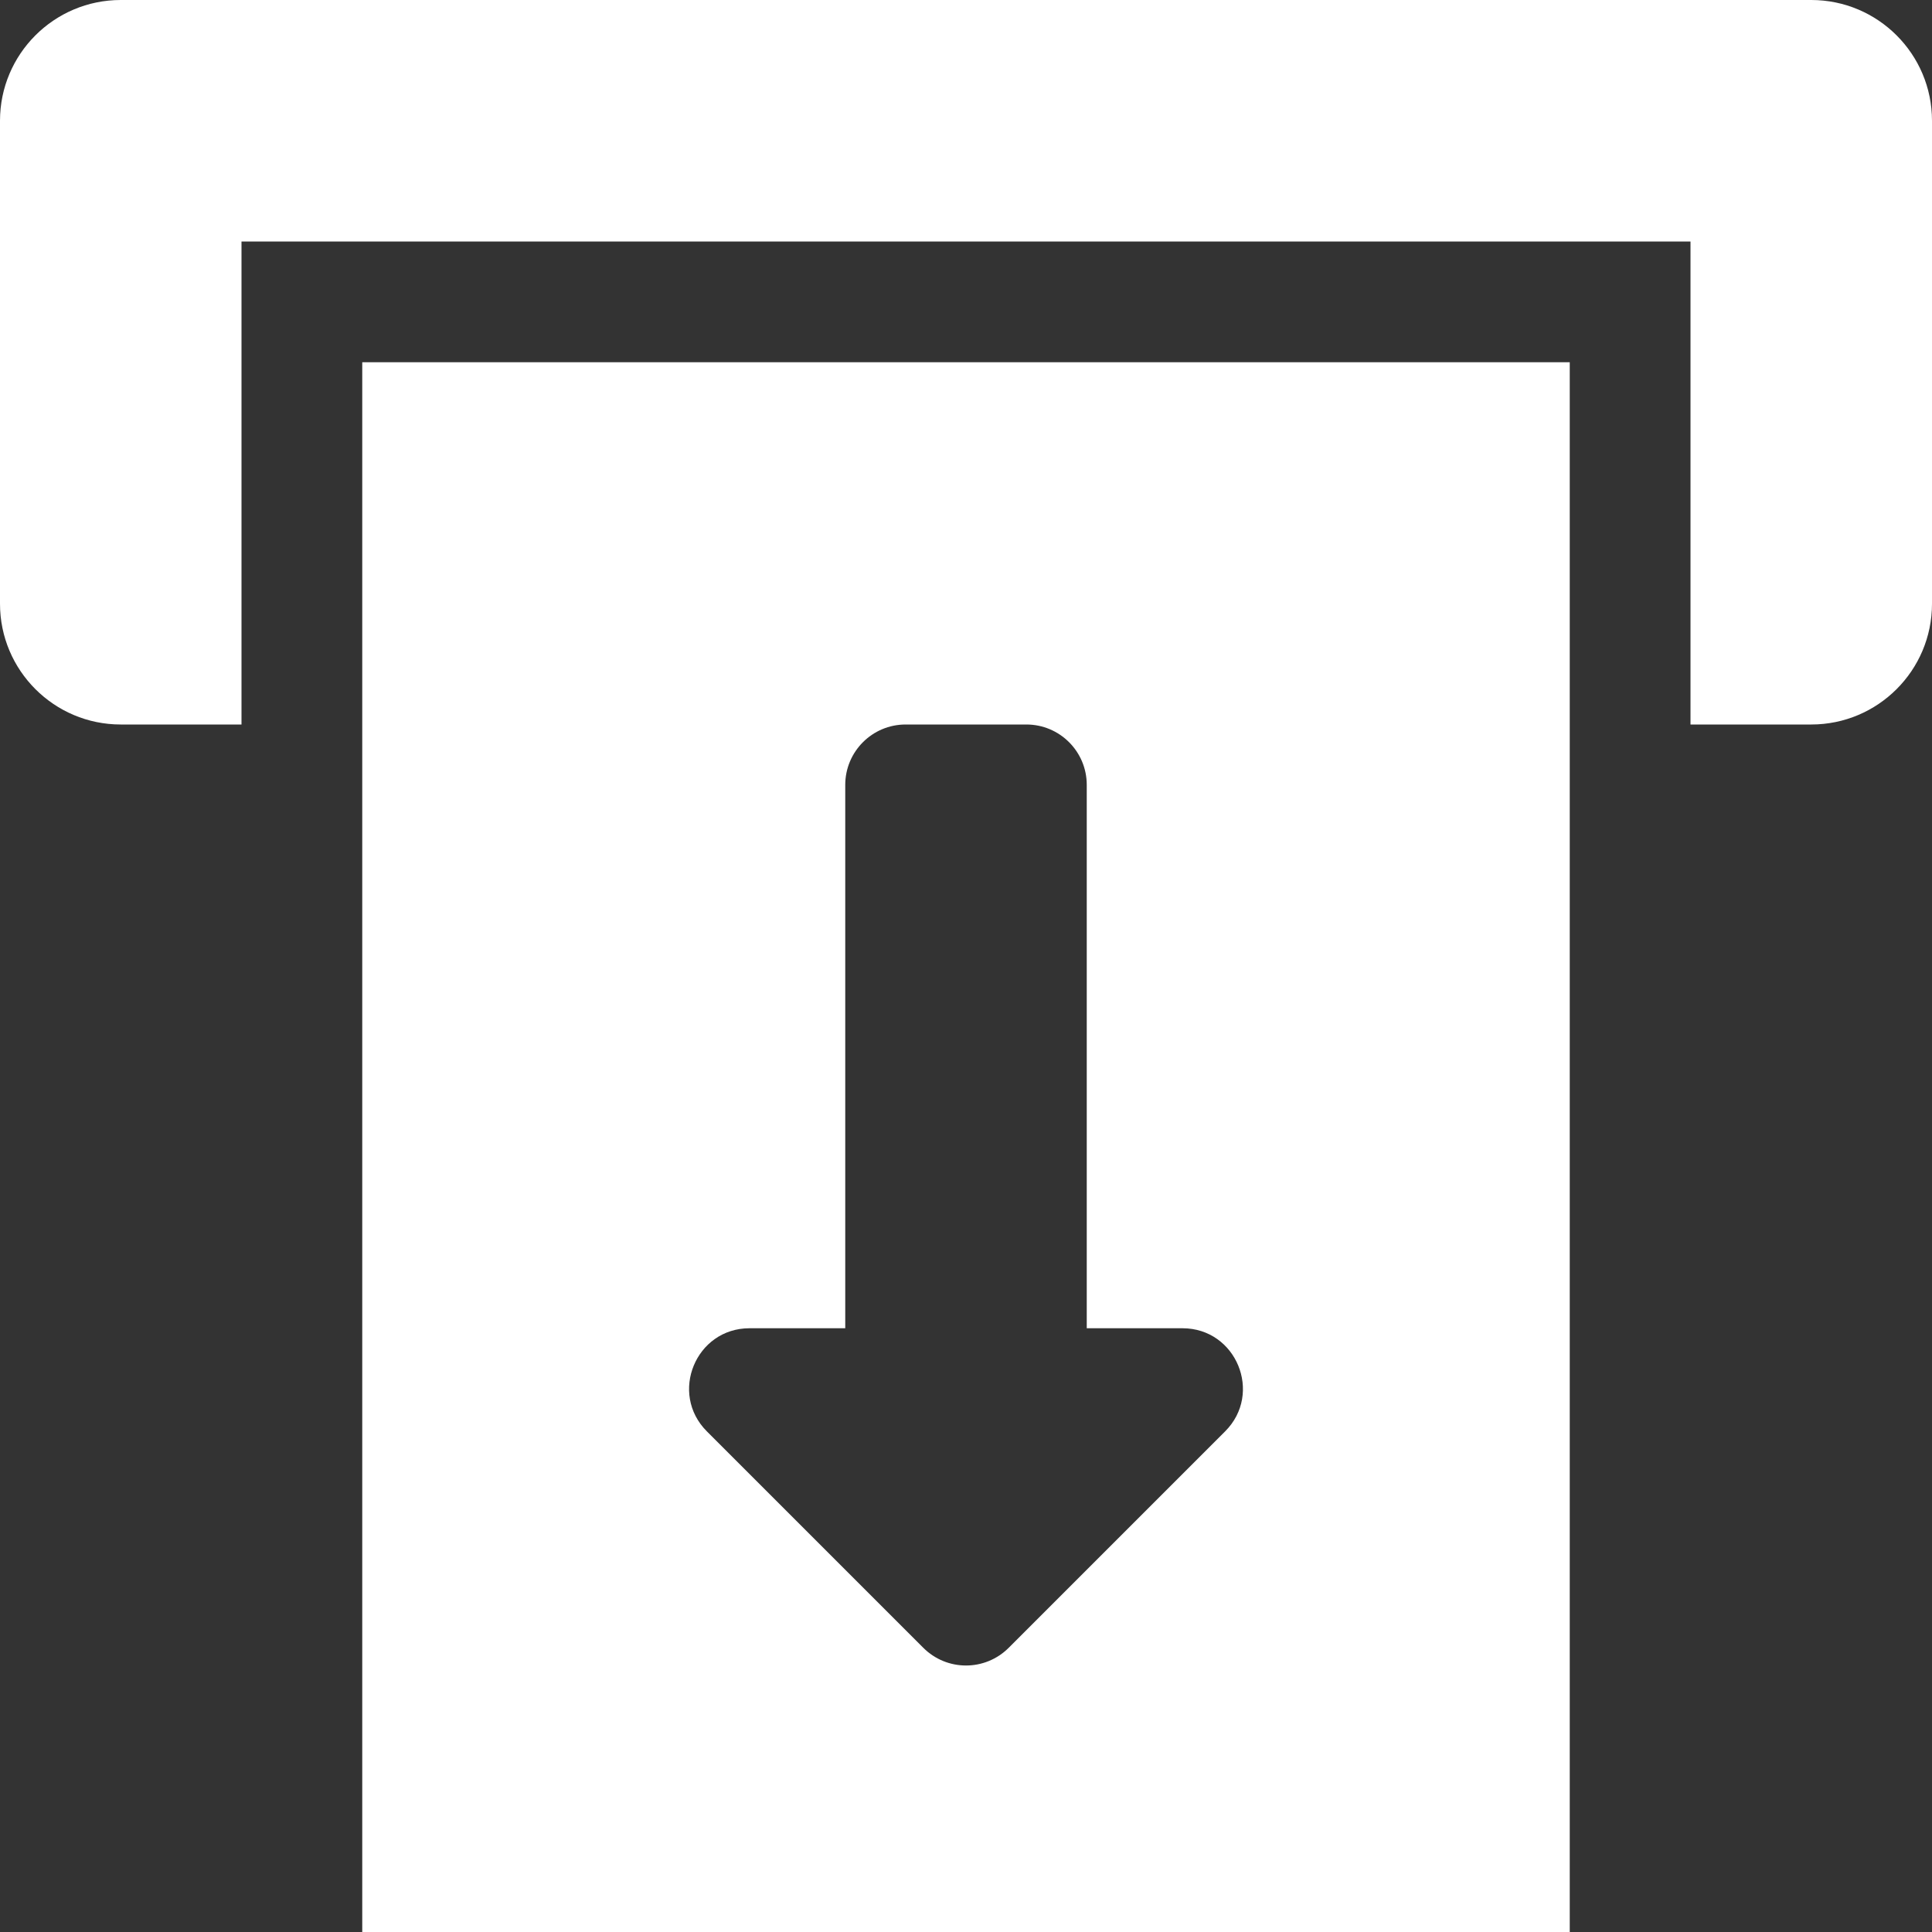 <svg width="16" height="16" viewBox="0 0 16 16" fill="none" xmlns="http://www.w3.org/2000/svg">
<rect x="0" y="0" width="16" height="16" fill="#333333" stroke="none"/>
<path fill-rule="evenodd" clip-rule="evenodd" d="M0 1C0 0.448 0.448 0 1 0H15C15.552 0 16 0.448 16 1V5C16 5.552 15.552 6 15 6H14V2H2V6H1C0.448 6 0 5.552 0 5V1ZM3 3H13V16H3V3ZM7 6.5V11H6.207C5.762 11 5.539 11.539 5.854 11.854L7.646 13.646C7.842 13.842 8.158 13.842 8.354 13.646L10.146 11.854C10.461 11.539 10.238 11 9.793 11H9V6.5C9 6.224 8.776 6 8.5 6H7.5C7.224 6 7 6.224 7 6.5Z" fill="white"/>
</svg>
